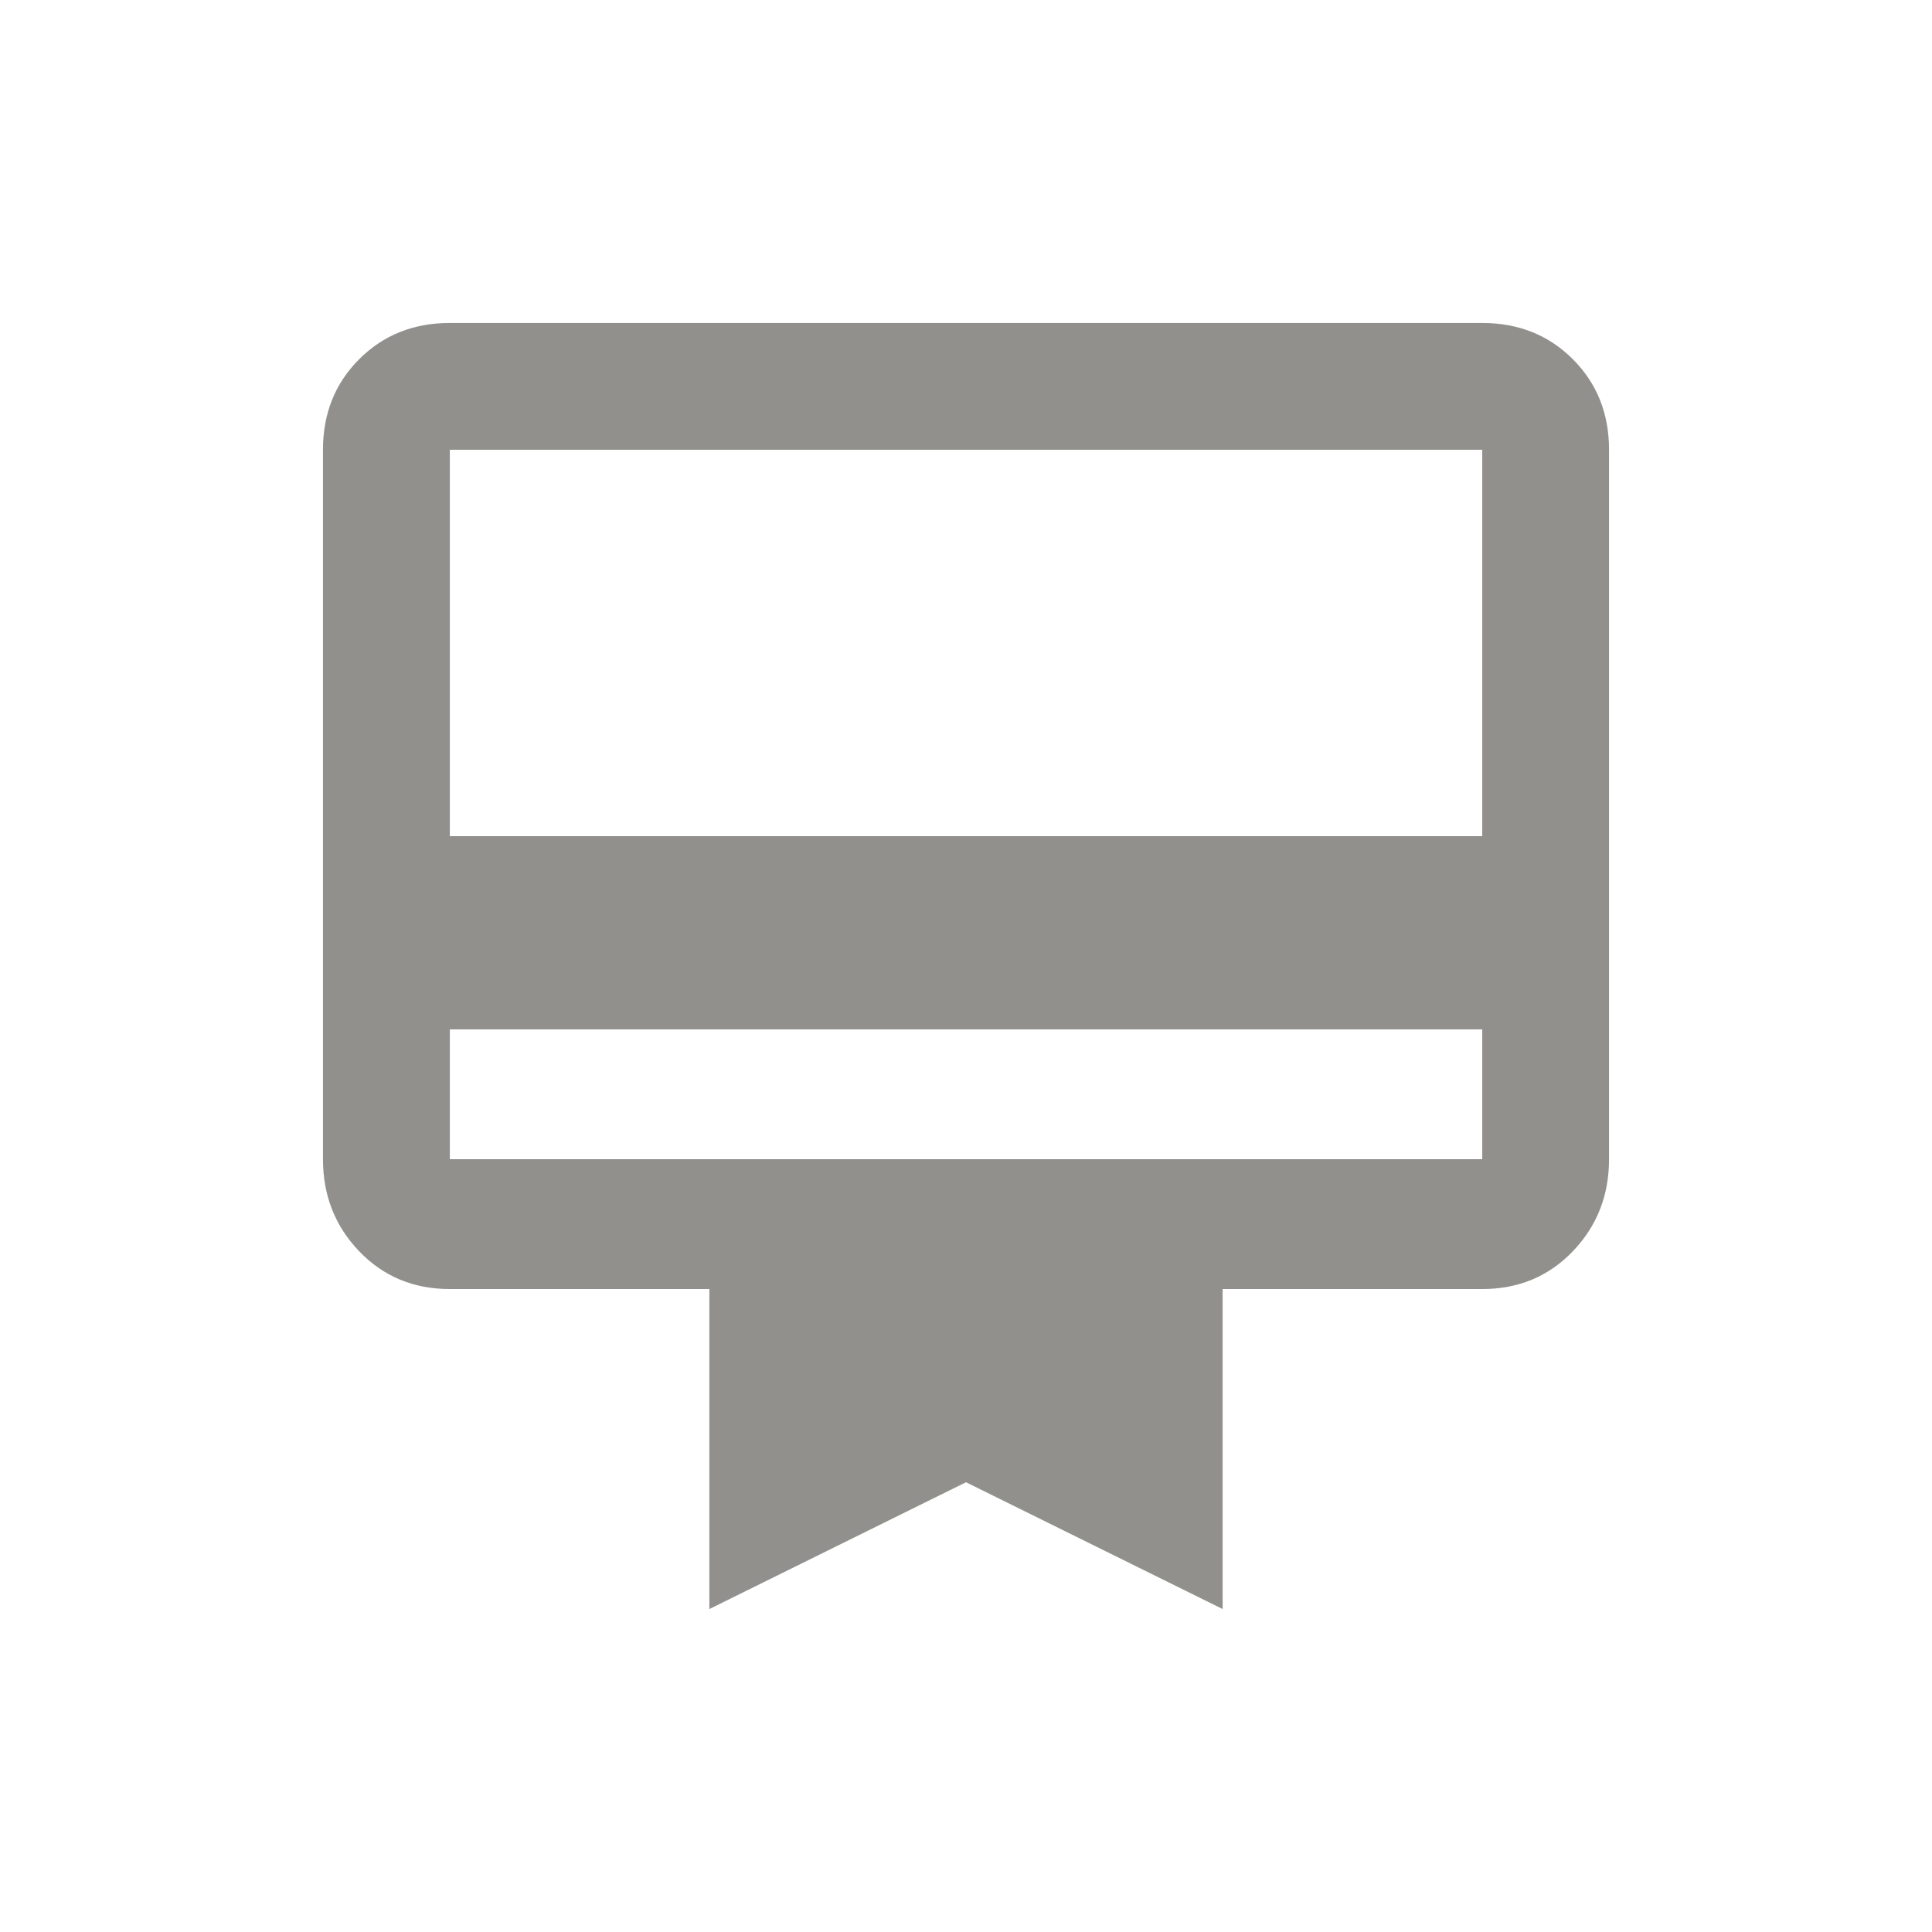 <!-- Generated by IcoMoon.io -->
<svg version="1.1" xmlns="http://www.w3.org/2000/svg" width="24" height="24" viewBox="0 0 24 24">
<title>card_membership</title>
<path fill="#91908d" d="M18.413 10.387v-4.8h-12.825v4.8h12.825zM18.413 14.4v-1.612h-12.825v1.612h12.825zM18.413 4.012q0.675 0 1.125 0.45t0.45 1.125v8.813q0 0.675-0.45 1.144t-1.125 0.469h-3.225v3.975l-3.188-1.575-3.188 1.575v-3.975h-3.225q-0.675 0-1.125-0.469t-0.45-1.144v-8.813q0-0.675 0.45-1.125t1.125-0.45h12.825z"></path>
</svg>
